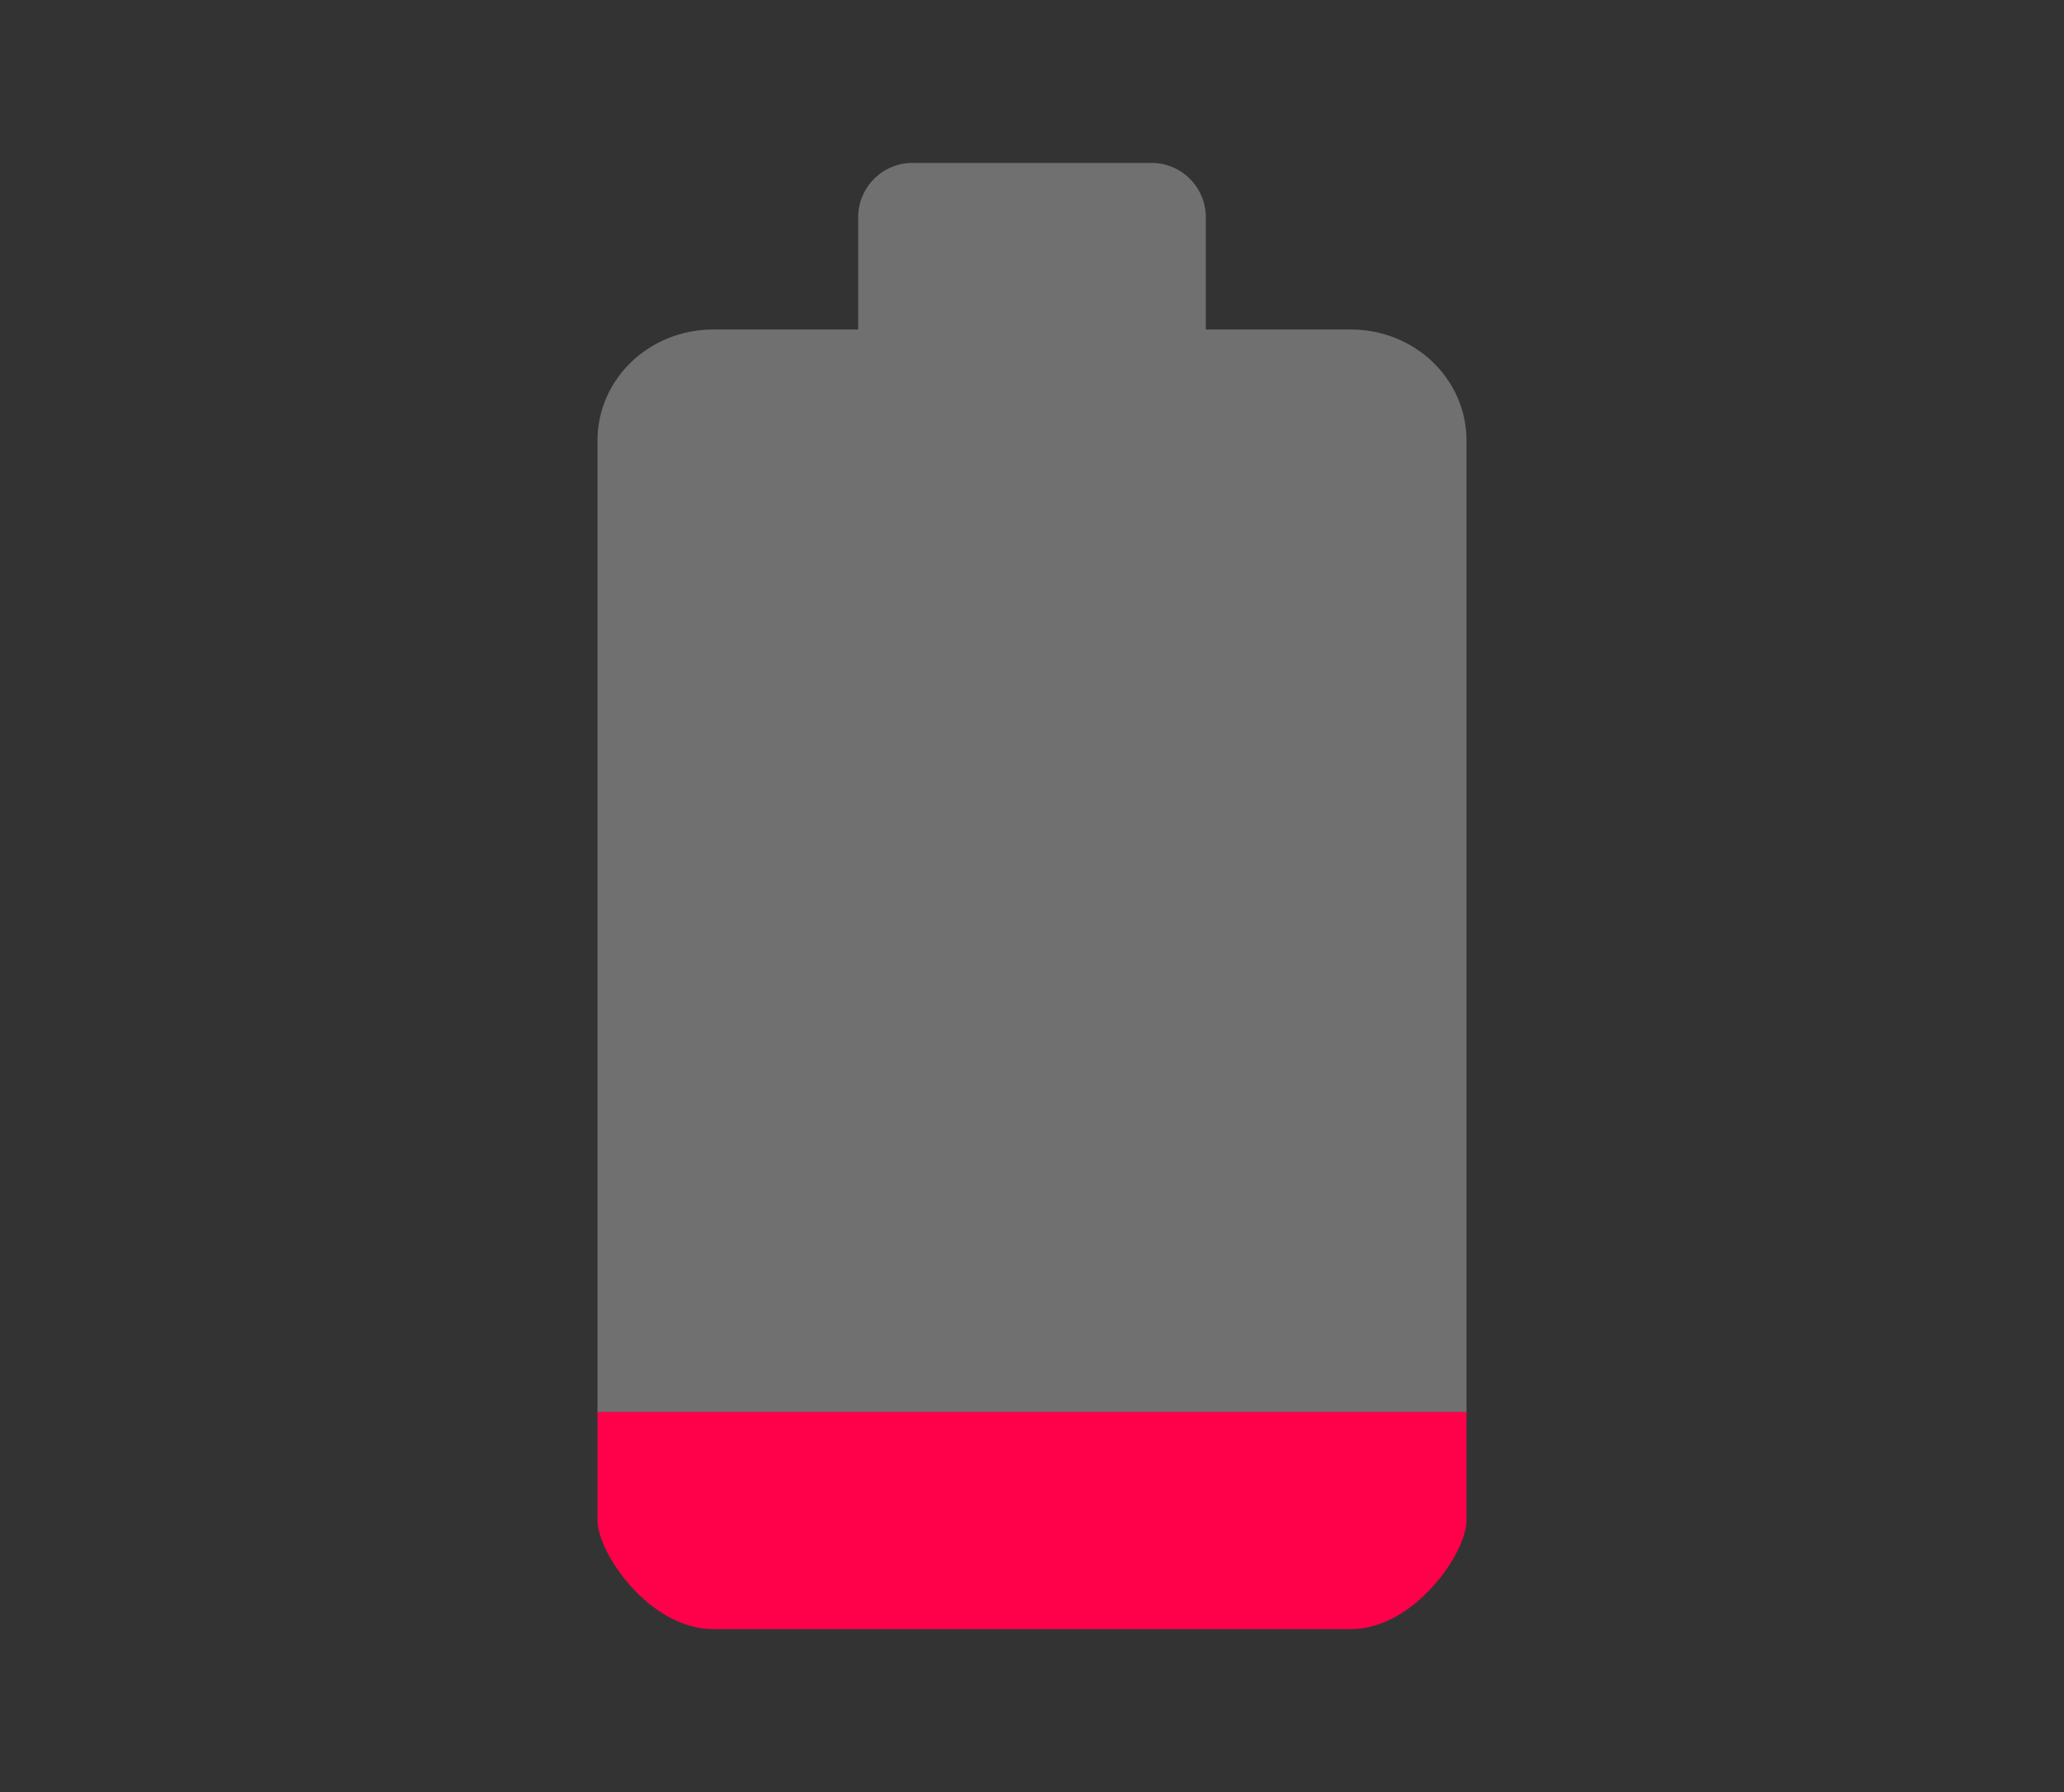 <svg width="38" height="33" viewBox="0 0 38 33" fill="none" xmlns="http://www.w3.org/2000/svg">
<rect x="0" y="0" width="38" height="33" fill="#333333" stroke="none"/>
<g clip-path="url(#clip0_585_6)">
<path d="M11 26V28C11 28.588 11.951 30 13.135 30H24.865C26.041 30 27 28.592 27 28V26H11Z" fill="#FF004B"/>
<path d="M27 8.114C27 6.979 26.048 6.067 24.864 6.067H22.2V4C22.2 3.448 21.752 3 21.2 3H16.8C16.248 3 15.8 3.448 15.8 4V6.067H13.136C11.952 6.067 11 6.979 11 8.114V26H27V8.114Z" fill="white" fill-opacity="0.3"/>
</g>
<defs>
<clipPath id="clip0_585_6">
<rect width="38" height="33" fill="white"/>
</clipPath>
</defs>
</svg>

